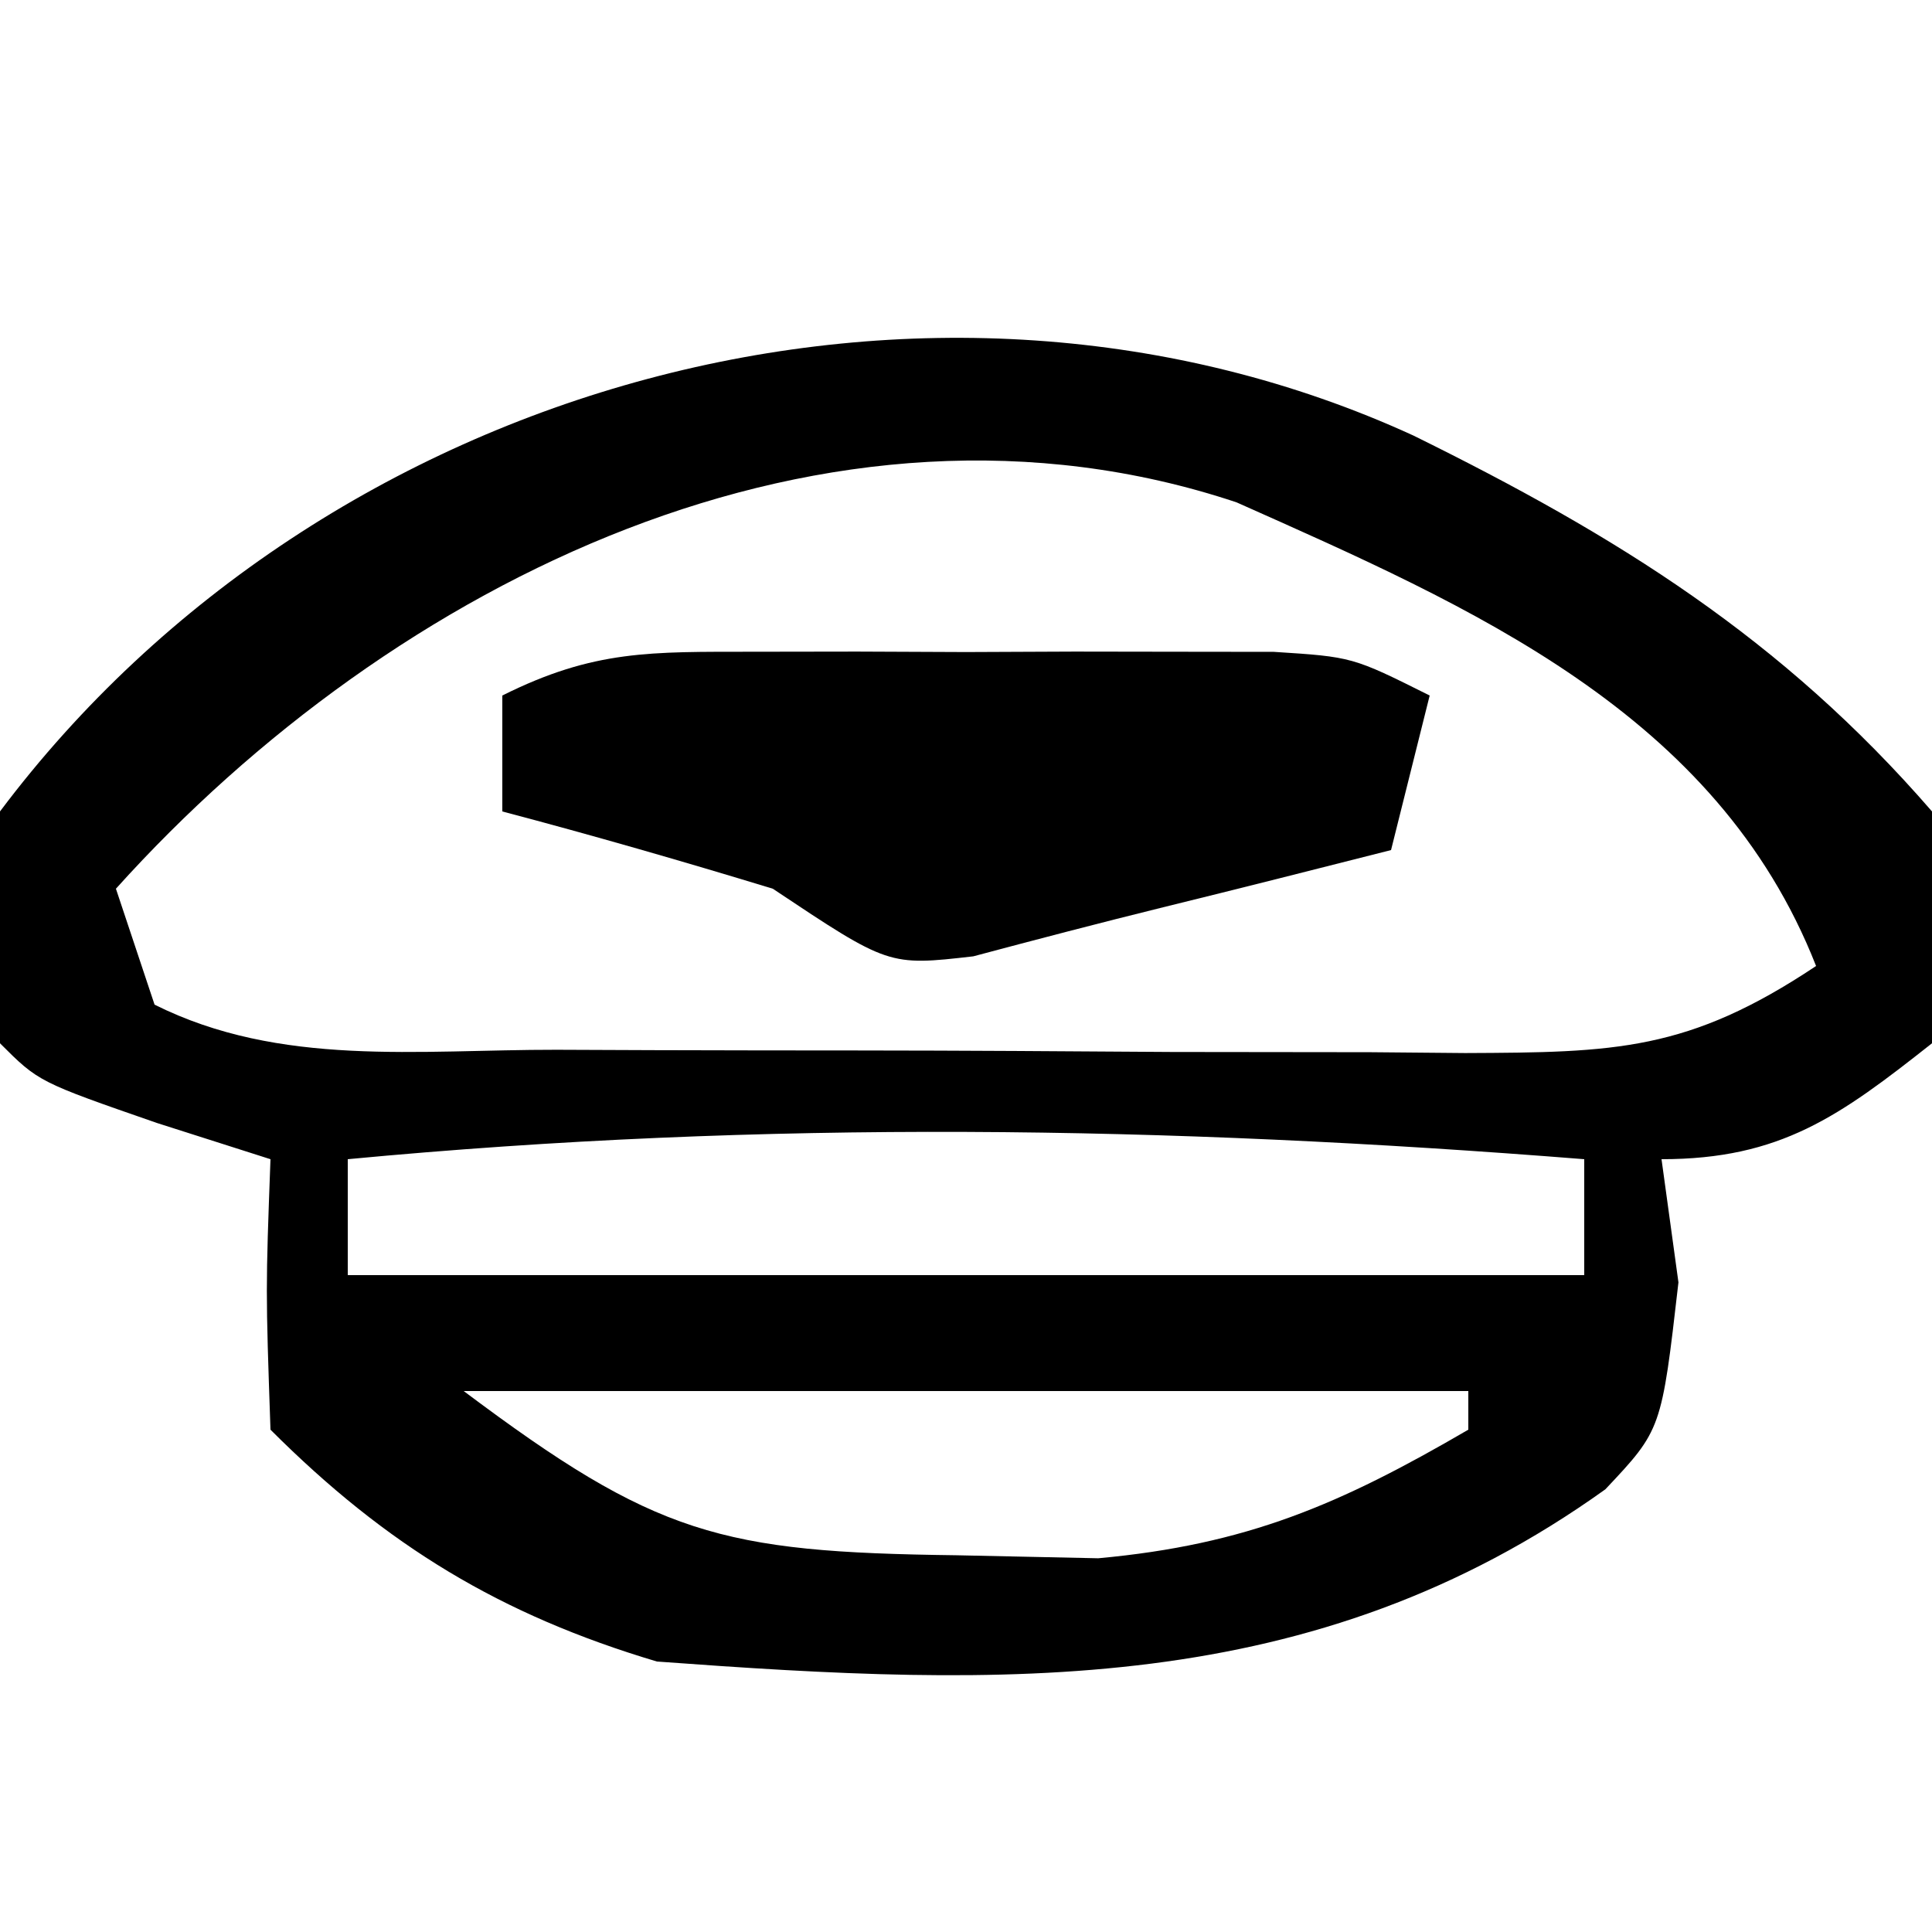 <?xml version="1.0" encoding="UTF-8"?>
<svg version="1.1" xmlns="http://www.w3.org/2000/svg" width="50" height="50">
<path d="M0 0 C5.273 2.598 9.542 5.252 13.419 9.727 C14.044 12.852 14.044 12.852 13.419 15.727 C11.031 17.613 9.501 18.727 6.419 18.727 C6.564 19.779 6.708 20.831 6.857 21.915 C6.419 25.727 6.419 25.727 4.966 27.27 C-2.608 32.696 -10.607 32.388 -19.581 31.727 C-23.623 30.521 -26.573 28.735 -29.581 25.727 C-29.706 22.102 -29.706 22.102 -29.581 18.727 C-30.55 18.418 -31.519 18.109 -32.518 17.79 C-35.581 16.727 -35.581 16.727 -36.581 15.727 C-37.081 13.04 -37.081 13.04 -36.581 9.727 C-28.19 -1.451 -12.451 -5.711 0 0 Z M-33.581 11.727 C-33.251 12.717 -32.921 13.707 -32.581 14.727 C-29.329 16.353 -25.751 15.89 -22.178 15.895 C-21.345 15.899 -20.511 15.902 -19.652 15.905 C-17.888 15.91 -16.124 15.913 -14.359 15.913 C-11.657 15.915 -8.956 15.933 -6.254 15.952 C-4.542 15.955 -2.829 15.957 -1.116 15.958 C-0.306 15.965 0.503 15.972 1.337 15.98 C5.222 15.964 7.112 15.932 10.419 13.727 C7.844 7.172 1.499 4.436 -4.581 1.727 C-15.155 -1.798 -26.399 3.748 -33.581 11.727 Z M-27.581 18.727 C-27.581 19.717 -27.581 20.707 -27.581 21.727 C-17.021 21.727 -6.461 21.727 4.419 21.727 C4.419 20.737 4.419 19.747 4.419 18.727 C-6.395 17.867 -16.769 17.704 -27.581 18.727 Z M-24.581 24.727 C-19.607 28.458 -17.936 28.9 -11.831 28.977 C-10.013 29.016 -10.013 29.016 -8.159 29.055 C-4.306 28.702 -1.899 27.661 1.419 25.727 C1.419 25.397 1.419 25.067 1.419 24.727 C-7.161 24.727 -15.741 24.727 -24.581 24.727 Z " fill="#000000" transform="translate(36.581,11.273)"/>
<path d="M0 0 C1.33 -0.002 1.33 -0.002 2.688 -0.004 C3.616 -0 4.544 0.004 5.5 0.008 C6.892 0.002 6.892 0.002 8.312 -0.004 C9.199 -0.003 10.086 -0.001 11 0 C11.815 0.001 12.629 0.002 13.469 0.003 C15.5 0.133 15.5 0.133 17.5 1.133 C17.17 2.453 16.84 3.773 16.5 5.133 C14.535 5.632 12.57 6.13 10.602 6.613 C8.959 7.019 7.322 7.447 5.688 7.883 C3.5 8.133 3.5 8.133 0.5 6.133 C-1.821 5.425 -4.154 4.753 -6.5 4.133 C-6.5 3.143 -6.5 2.153 -6.5 1.133 C-4.124 -0.055 -2.649 0.004 0 0 Z " fill="#000000" transform="translate(19.5,16.867)"/>
</svg>
